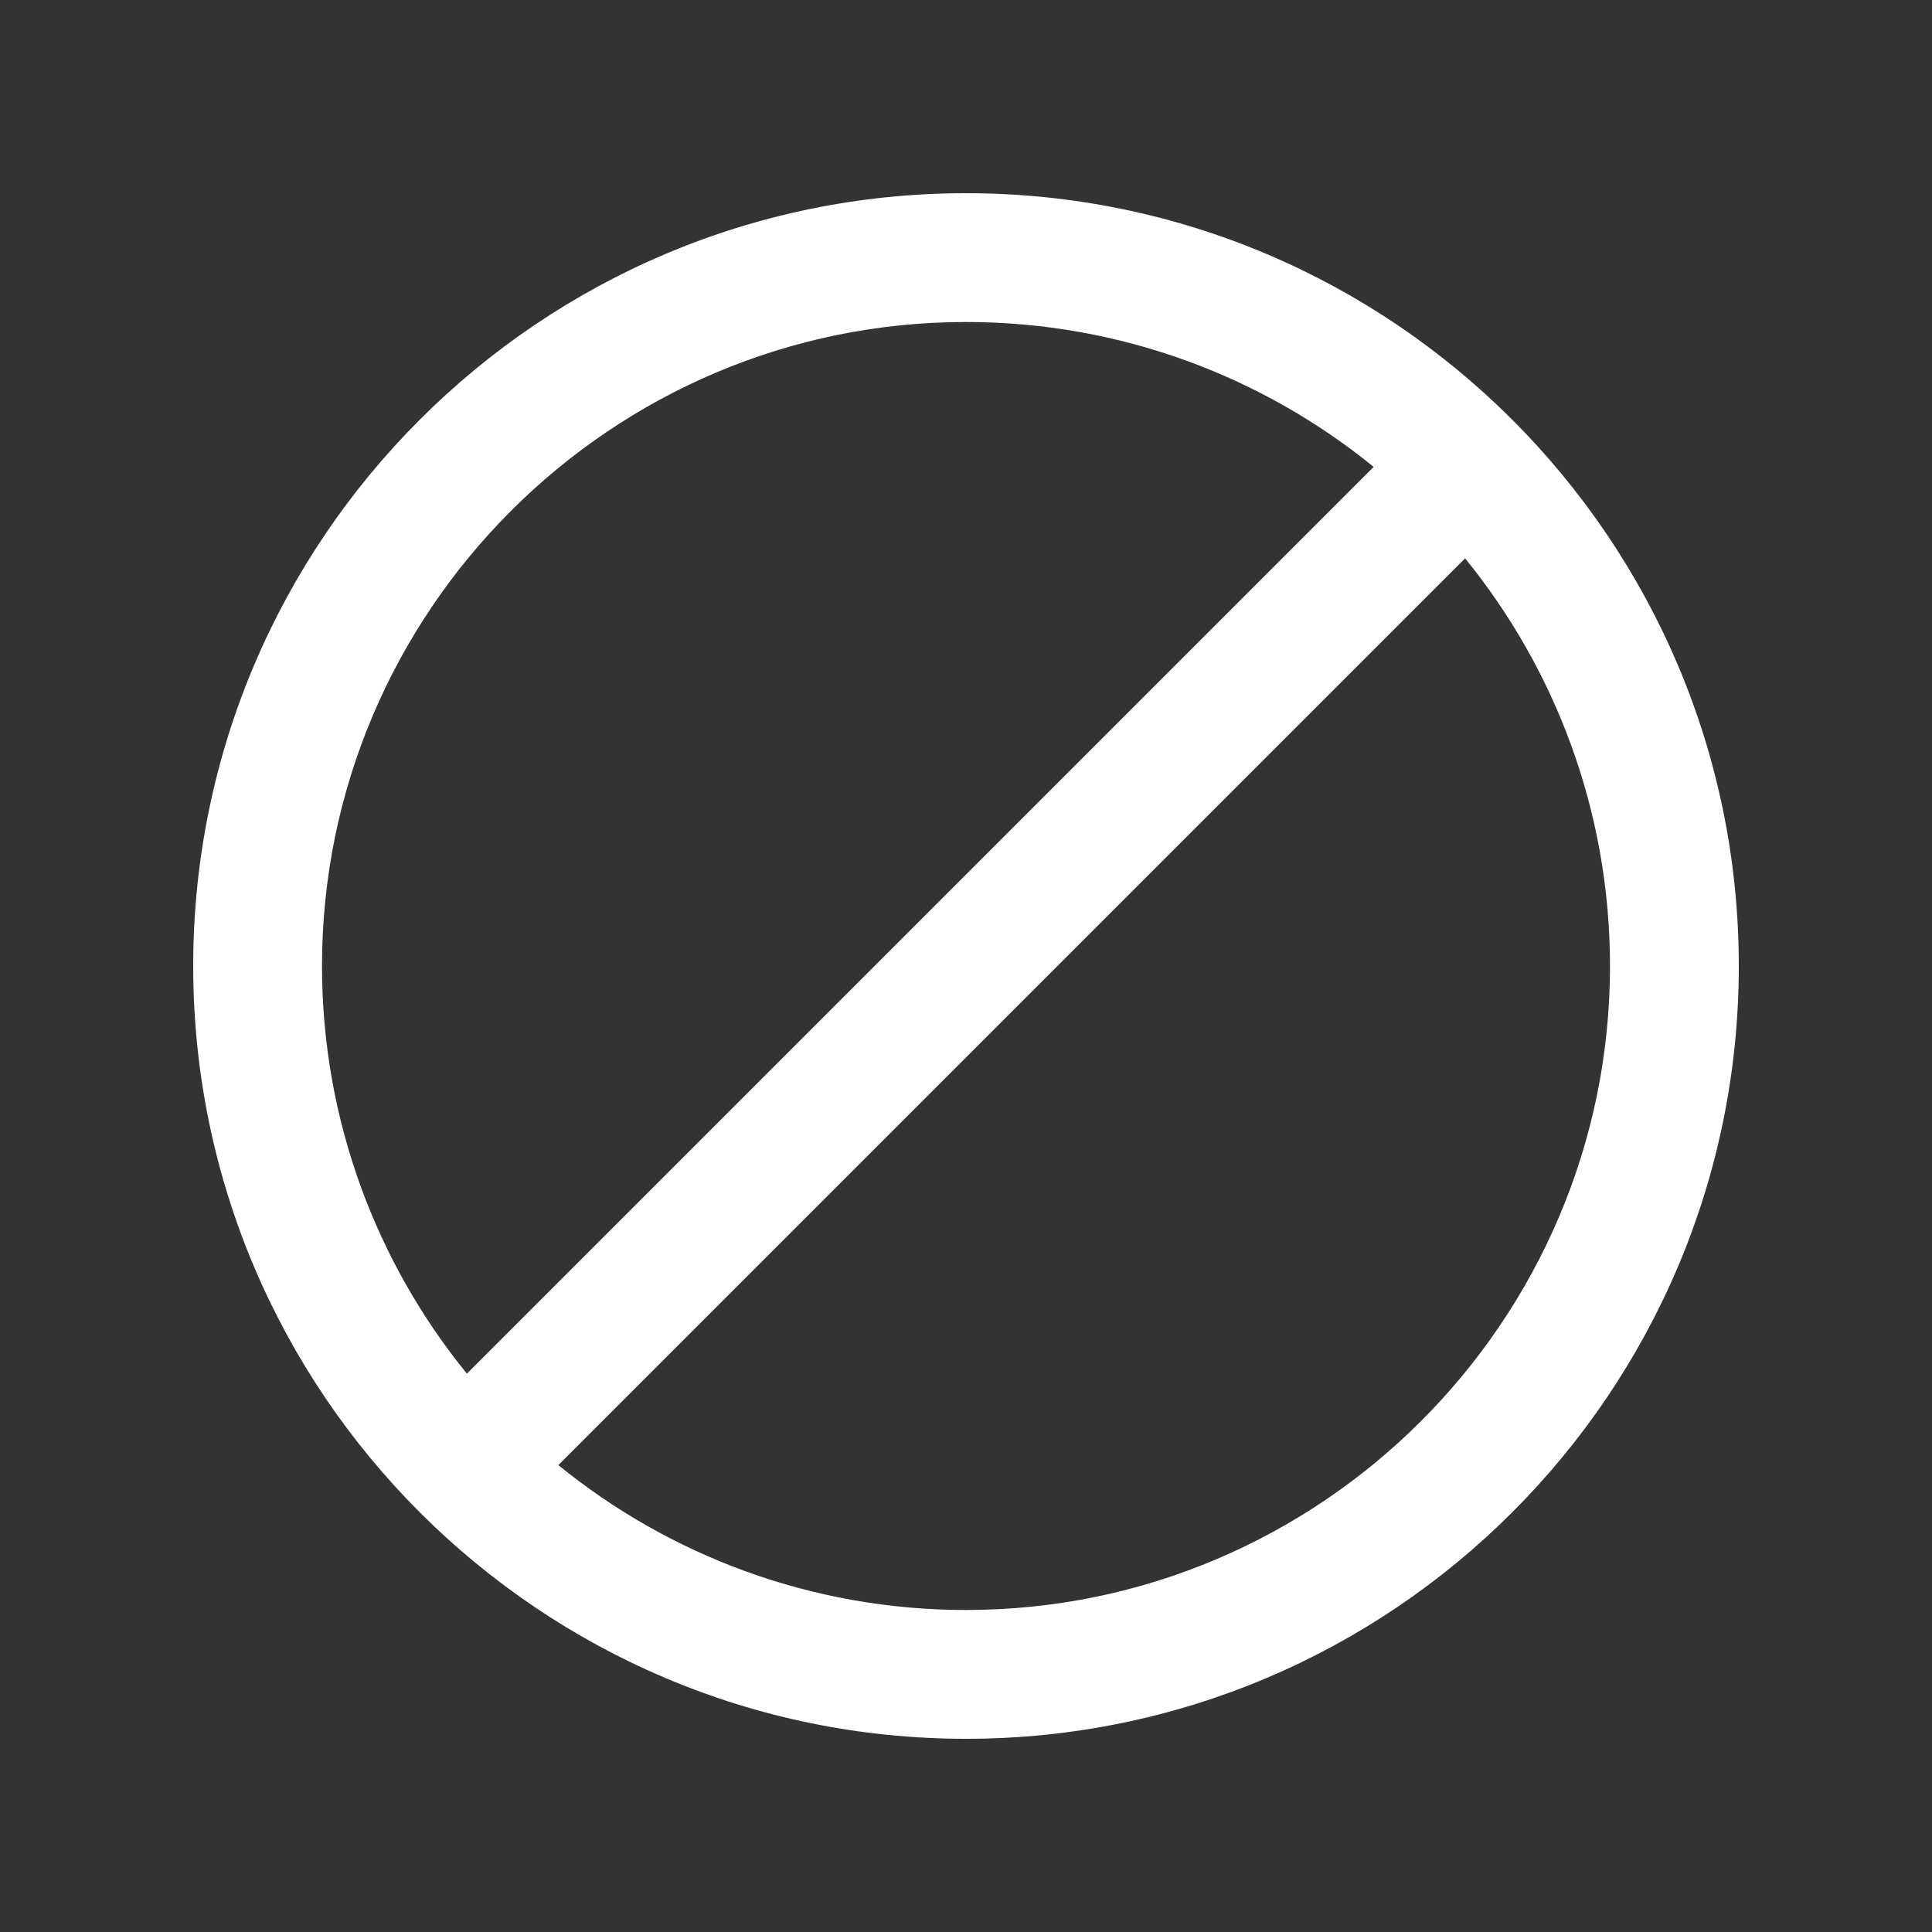 <svg xmlns="http://www.w3.org/2000/svg" width="60" height="60" viewBox="0 0 60 60">
    <rect x="0" y="0" width="60" height="60" fill="#333333" stroke="none"/>
    <path fill="#FFF" fill-rule="evenodd" d="M30 50c-4.8 0-9.22-1.7-12.66-4.5L45.5 17.34C48.3 20.78 50 25.2 50 30c0 11.02-8.98 20-20 20m0-40c4.8 0 9.22 1.7 12.66 4.5L14.5 42.66C11.7 39.22 10 34.8 10 30c0-11.02 8.98-20 20-20m0-4C16.76 6 6 16.76 6 30s10.76 24 24 24 24-10.76 24-24S43.24 6 30 6"/>
</svg>
